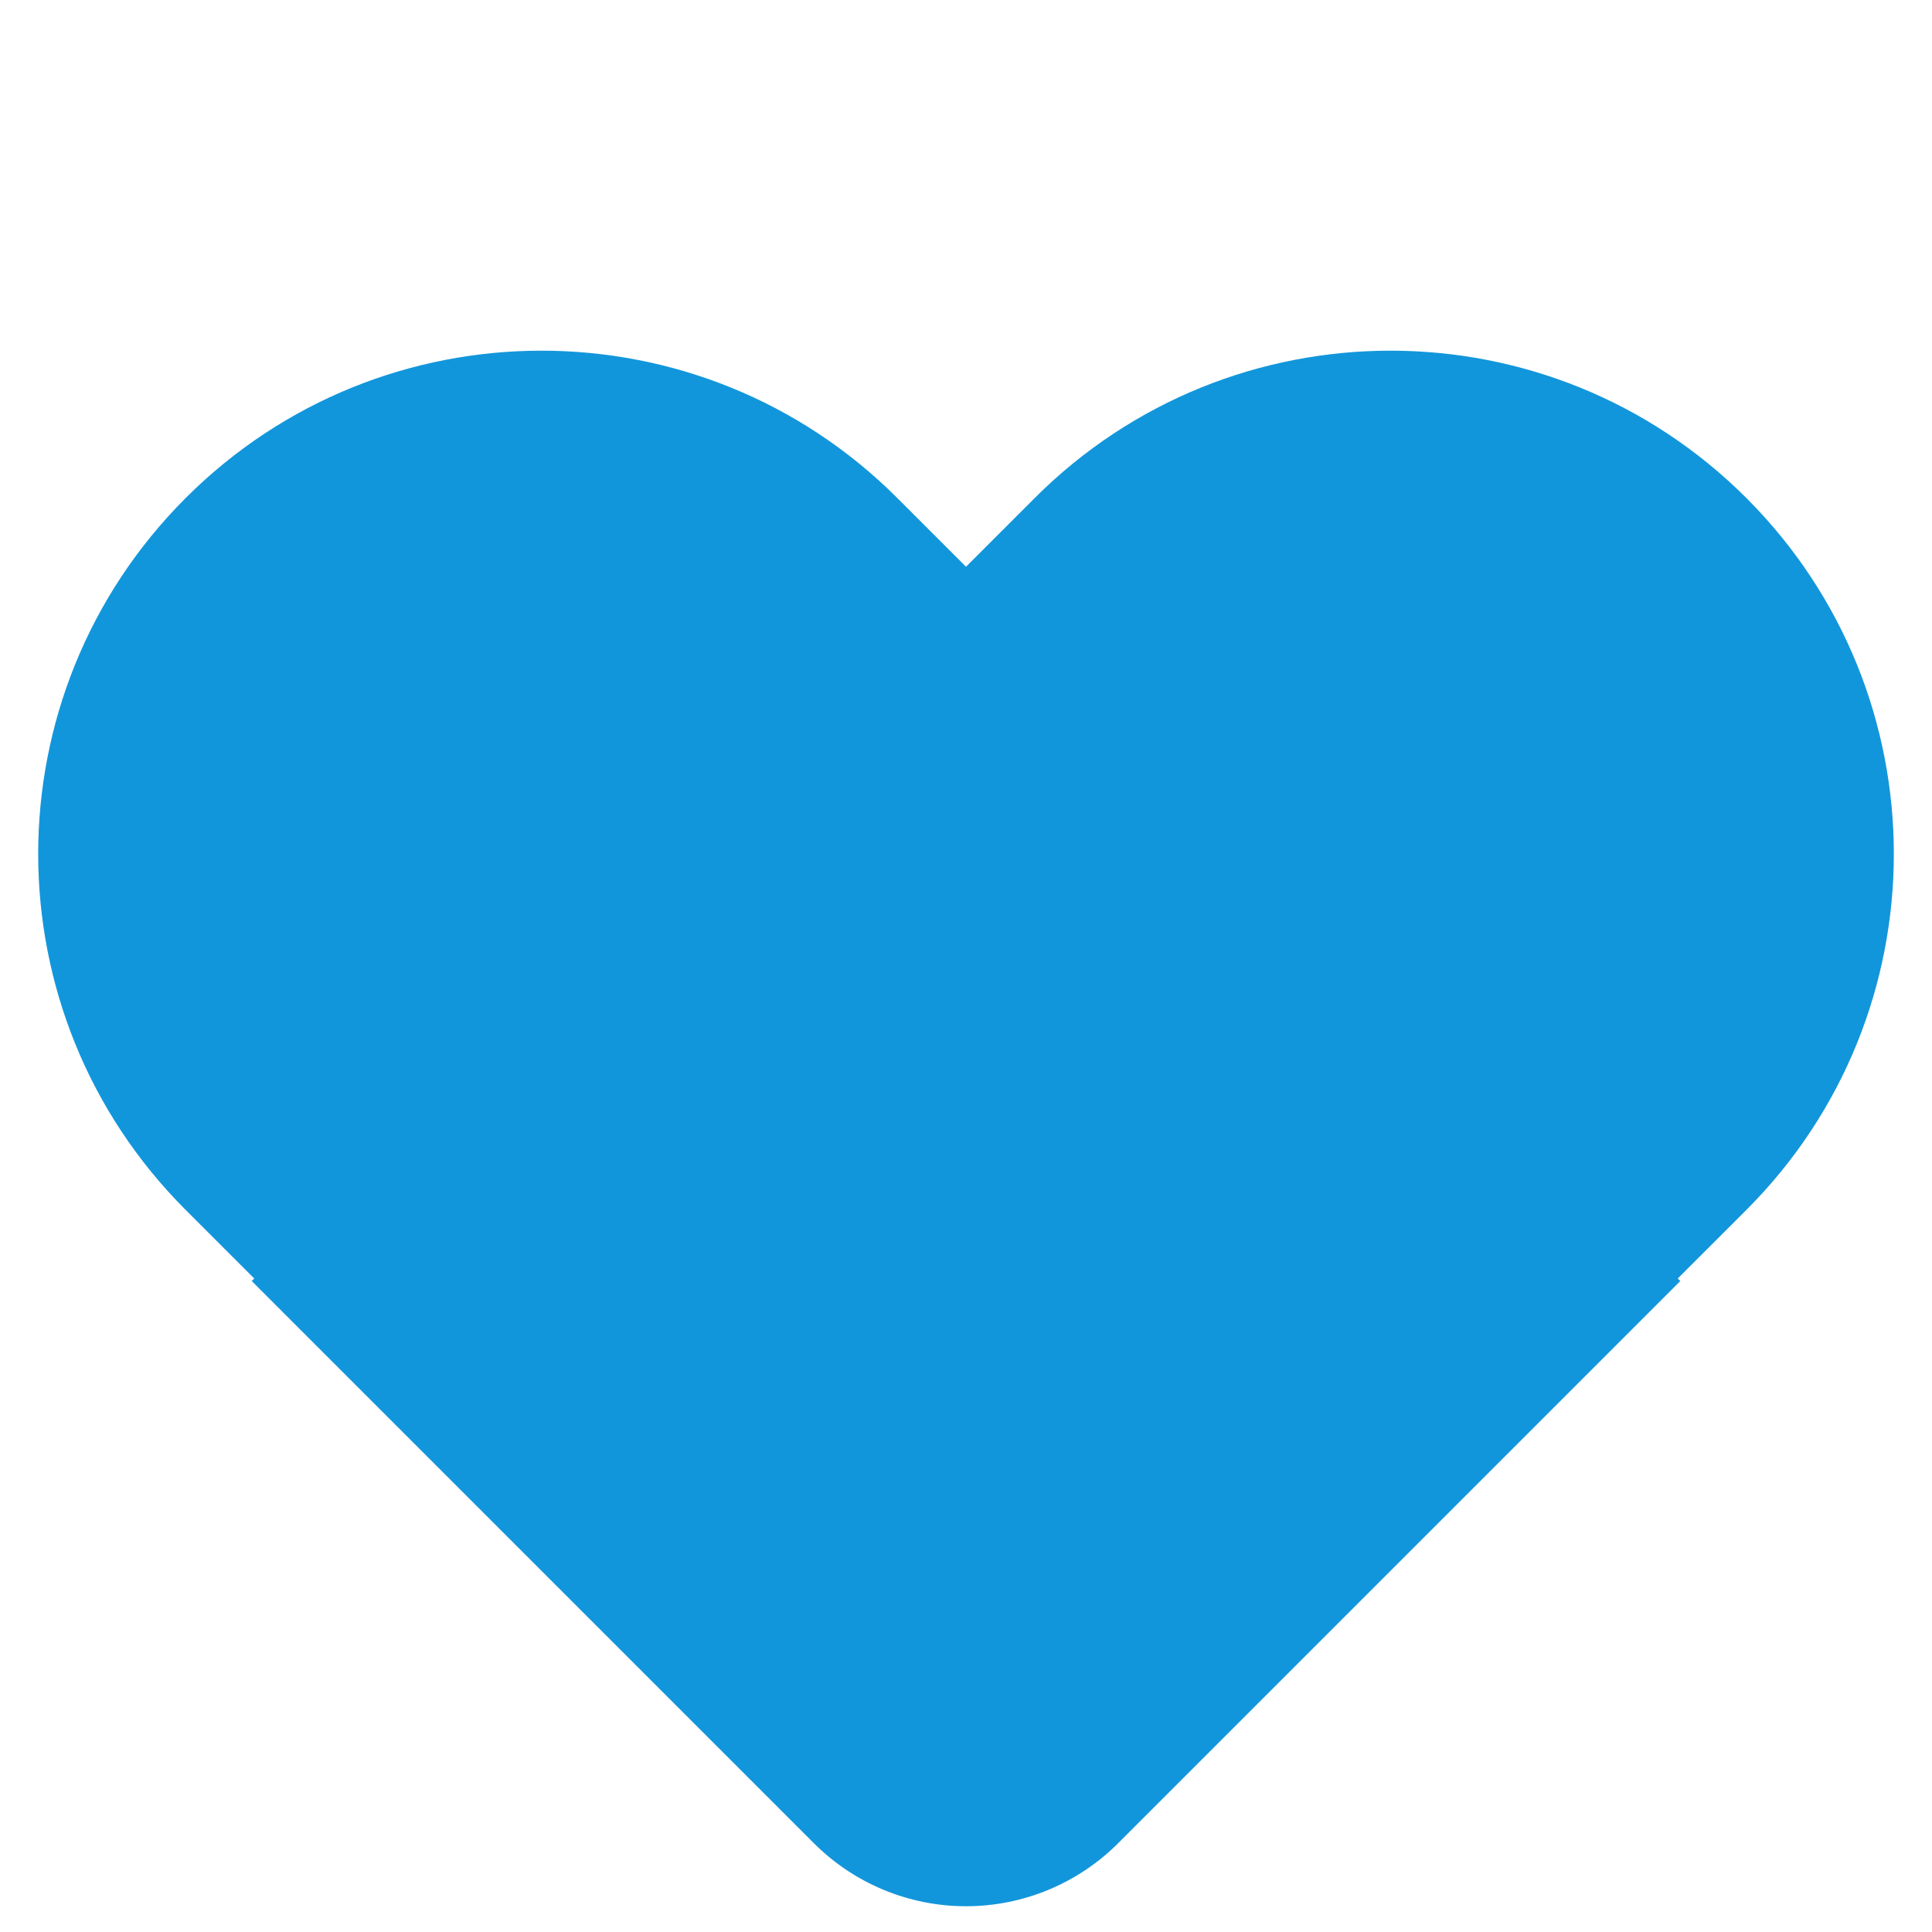 <?xml version="1.0" standalone="no"?><!DOCTYPE svg PUBLIC "-//W3C//DTD SVG 1.1//EN" "http://www.w3.org/Graphics/SVG/1.1/DTD/svg11.dtd"><svg t="1583464492804" class="icon" viewBox="0 0 1024 1024" version="1.1" xmlns="http://www.w3.org/2000/svg" p-id="8588" xmlns:xlink="http://www.w3.org/1999/xlink" width="32" height="32"><defs><style type="text/css"></style></defs><path d="M925.642 641.25l-36.401 36.39 1.357 1.333L592.626 976.957c-21.383 21.371-50.402 33.396-80.62 33.396-30.255 0-59.249-12.025-80.621-33.396L133.413 678.973l1.345-1.333-36.389-36.39c-104.172-104.186-104.172-273.074 0-377.258 104.172-104.172 273.074-104.172 377.246 0l36.39 36.39 36.376-36.39c104.186-104.172 273.074-104.172 377.259 0 104.173 104.173 104.173 273.074 0.001 377.259" fill="#1296db" p-id="8589"></path><path d="M403.834 447.511c0 18.159-14.74 32.874-32.874 32.874H316.17v54.801c0 18.159-14.74 32.886-32.898 32.886-18.158 0-32.874-14.727-32.874-32.886v-54.801h-54.789c-18.17 0-32.897-14.715-32.897-32.874s14.728-32.874 32.897-32.874h54.789v-54.801c0-18.159 14.716-32.874 32.874-32.874 18.159 0 32.898 14.715 32.898 32.874v54.801h54.79c18.134 0 32.874 14.716 32.874 32.874" fill="#1296db" p-id="8590"></path></svg>